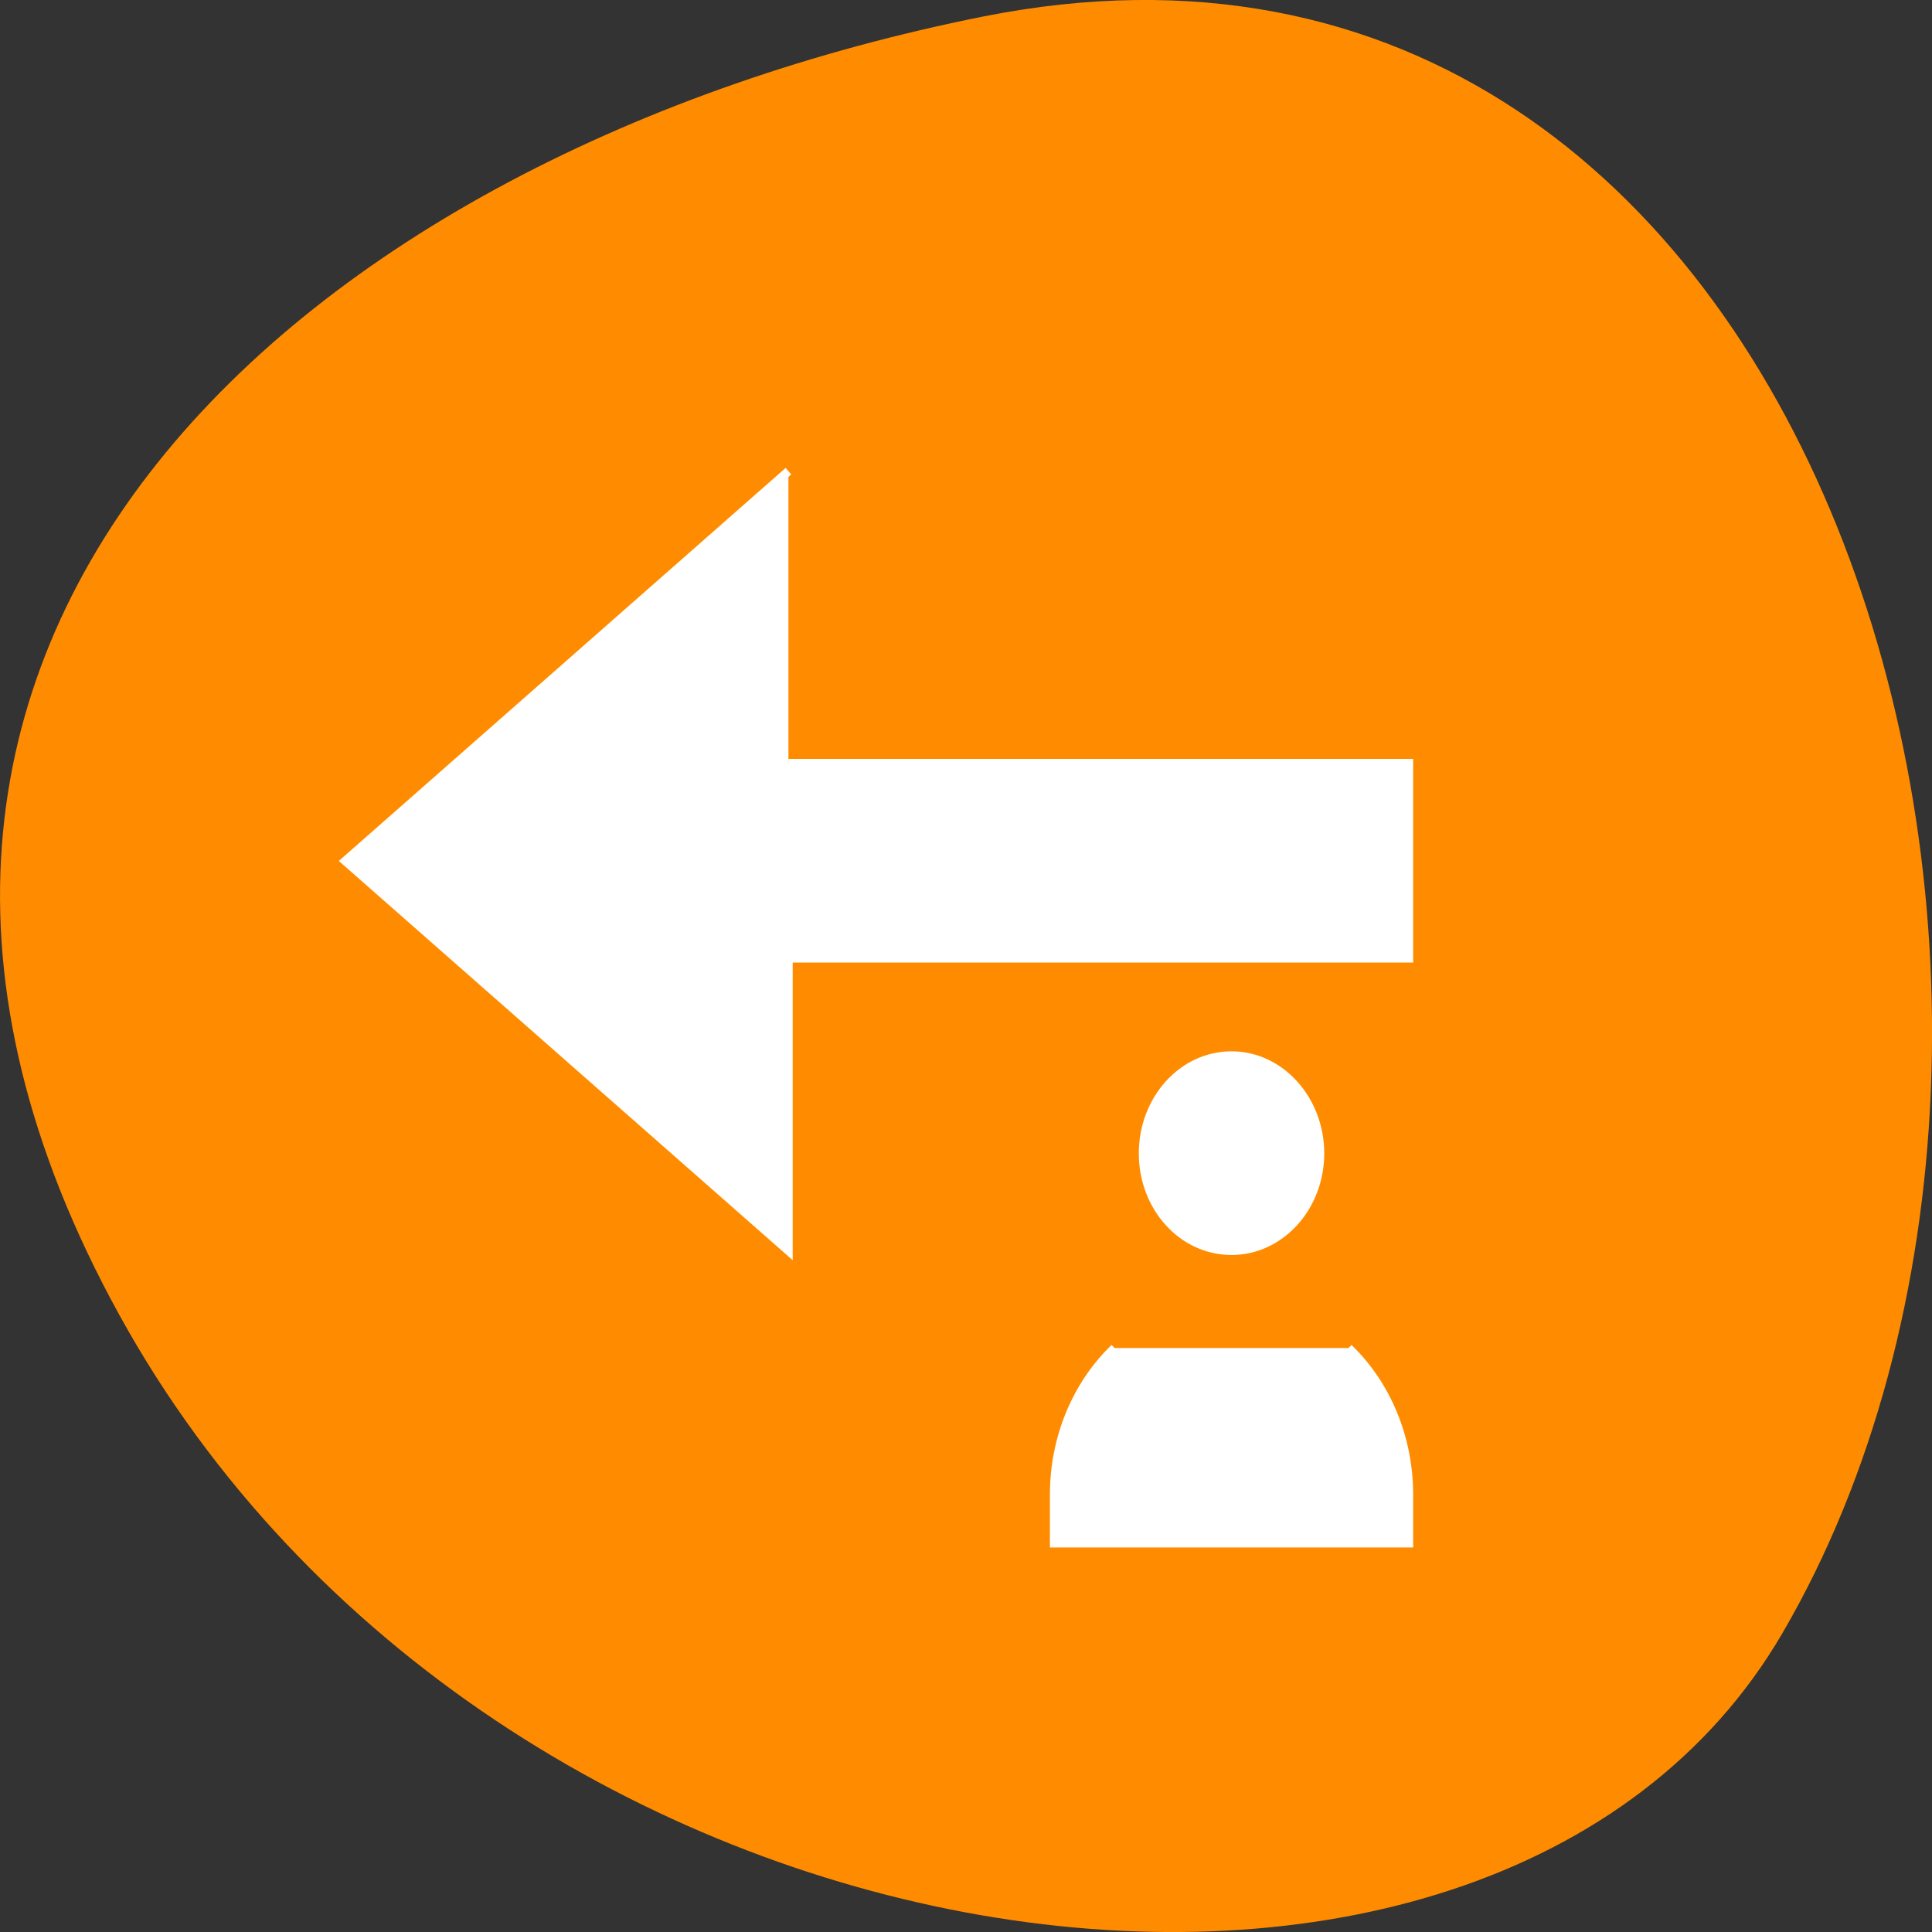 <svg xmlns="http://www.w3.org/2000/svg" viewBox="0 0 16 16"><rect x="0" y="0" width="16" height="16" fill="#333333" stroke="none"/><path d="m 8.141 0.137 c 6.996 -1.395 9.652 8.184 6.621 13.387 c -2.418 4.148 -10.691 2.961 -13.773 -2.633 c -3.086 -5.598 1.539 -9.633 7.152 -10.754" style="fill:#ff8c00"/><path d="m 105.312 62.938 l -59.188 52.062 l 59.188 52.062 v -39.062 h 82.875 v -26.062 h -82.875 m 59.188 39.062 c -6.562 0 -11.812 5.875 -11.812 13.062 c 0 7.188 5.25 13 11.812 13 c 6.5 0 11.812 -5.812 11.812 -13 c 0 -7.188 -5.312 -13.062 -11.812 -13.062 m -15.625 39.062 c -5.125 4.938 -8.062 12.062 -8.062 19.562 v 6.5 h 47.375 v -6.5 c 0 -7.5 -2.938 -14.625 -8.062 -19.562" transform="scale(0.062)" style="fill:#fff;stroke:#fff;stroke-width:1.144"/></svg>